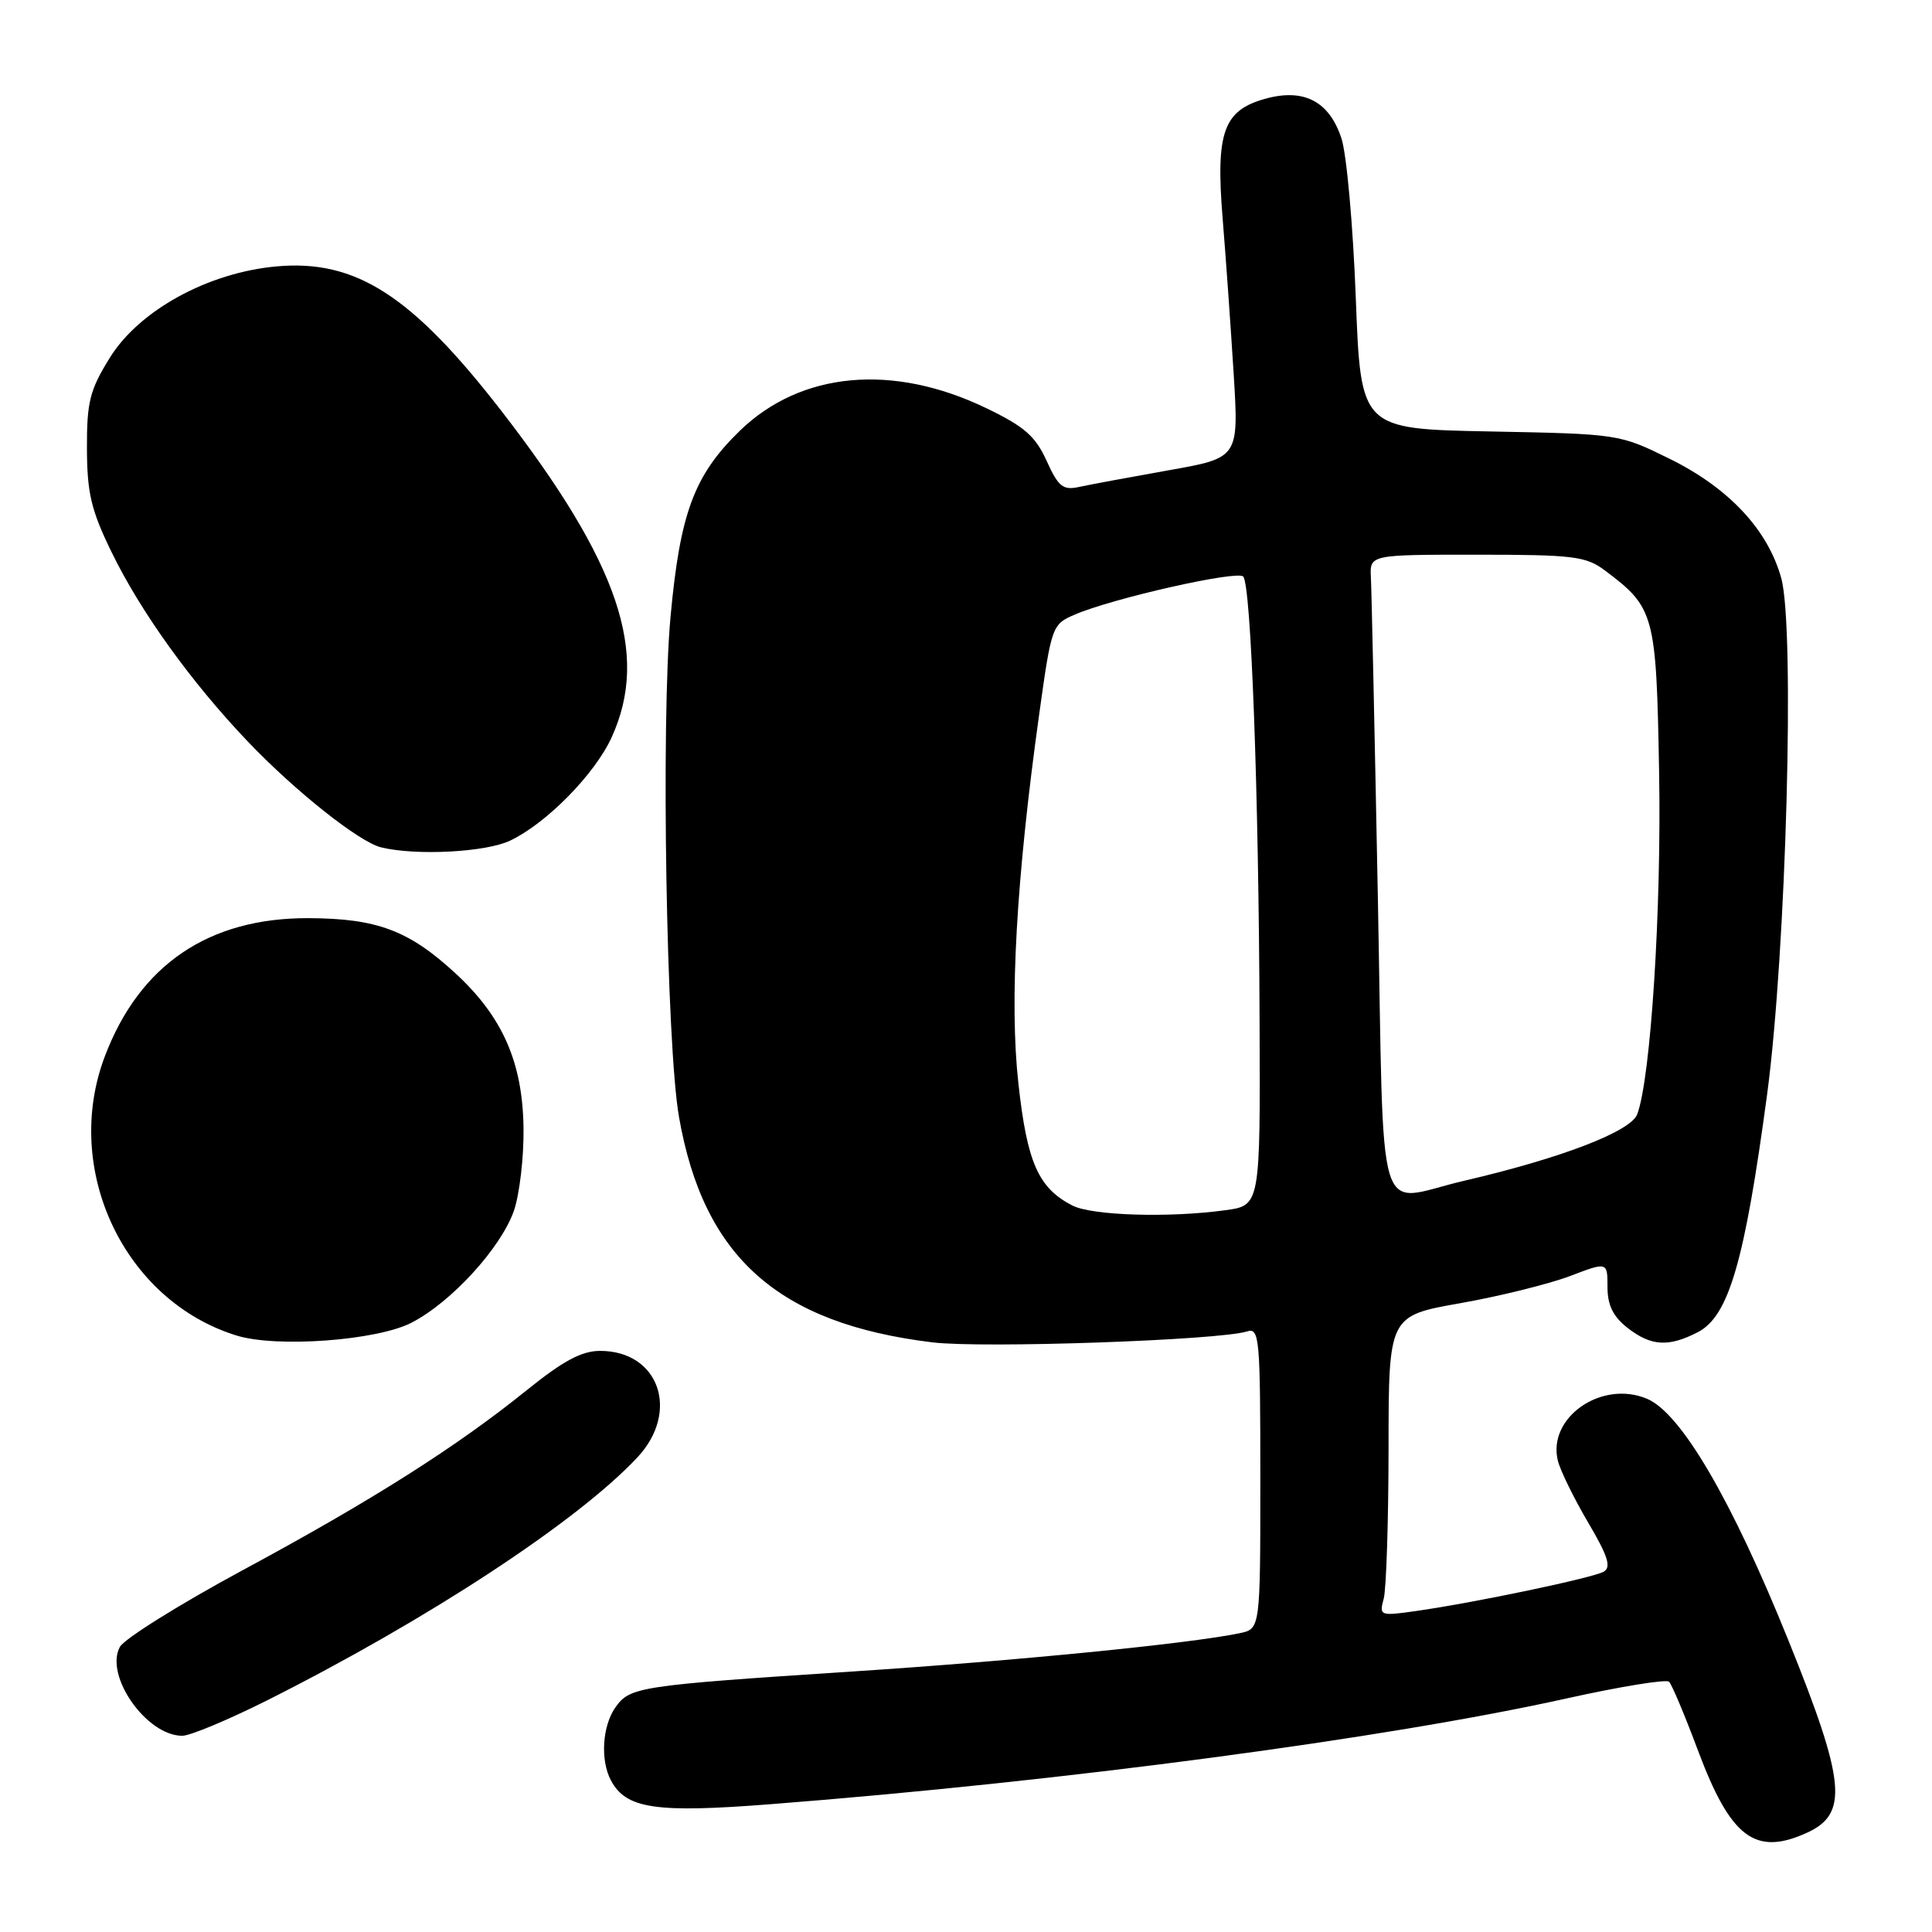 <?xml version="1.0" encoding="UTF-8" standalone="no"?>
<!DOCTYPE svg PUBLIC "-//W3C//DTD SVG 1.1//EN" "http://www.w3.org/Graphics/SVG/1.1/DTD/svg11.dtd" >
<svg xmlns="http://www.w3.org/2000/svg" xmlns:xlink="http://www.w3.org/1999/xlink" version="1.1" viewBox="0 0 256 256">
 <g >
 <path fill="currentColor"
d=" M 239.43 242.85 C 244.95 240.33 244.55 236.13 236.99 217.40 C 229.46 198.73 222.75 187.25 218.25 185.35 C 212.23 182.80 204.99 187.84 206.43 193.57 C 206.76 194.88 208.56 198.55 210.43 201.73 C 213.08 206.22 213.53 207.67 212.49 208.26 C 211.02 209.09 195.37 212.37 187.61 213.47 C 182.85 214.15 182.74 214.10 183.35 211.83 C 183.69 210.55 183.98 201.59 183.99 191.93 C 184.00 174.36 184.00 174.36 193.49 172.68 C 198.71 171.76 205.23 170.14 207.99 169.10 C 213.00 167.19 213.00 167.19 213.00 170.52 C 213.00 172.93 213.73 174.43 215.63 175.93 C 218.76 178.38 221.08 178.53 224.97 176.52 C 229.07 174.40 231.17 167.18 234.15 145.03 C 236.68 126.15 237.86 83.15 236.02 76.59 C 234.23 70.16 229.06 64.65 221.23 60.79 C 214.58 57.51 214.48 57.50 197.43 57.17 C 180.31 56.84 180.31 56.84 179.65 39.50 C 179.29 29.96 178.44 20.44 177.75 18.34 C 176.14 13.43 172.78 11.67 167.68 13.08 C 162.10 14.62 161.07 17.50 162.01 29.00 C 162.44 34.23 163.09 43.49 163.47 49.58 C 164.15 60.67 164.15 60.67 154.82 62.32 C 149.70 63.23 144.38 64.22 143.00 64.52 C 140.85 64.99 140.25 64.51 138.68 61.06 C 137.20 57.79 135.73 56.51 130.68 54.08 C 118.29 48.11 106.13 49.23 98.03 57.08 C 91.98 62.96 90.11 67.97 88.85 81.72 C 87.57 95.58 88.30 138.45 89.97 148.00 C 93.22 166.59 103.12 175.39 123.56 177.87 C 130.20 178.68 161.57 177.59 165.24 176.42 C 166.88 175.90 167.00 177.23 167.00 195.85 C 167.00 215.84 167.00 215.84 164.25 216.41 C 157.57 217.80 134.65 220.06 113.00 221.48 C 84.57 223.34 83.46 223.51 81.53 226.26 C 79.80 228.74 79.53 233.26 80.96 235.93 C 82.97 239.68 86.90 240.26 102.18 239.06 C 140.87 236.05 183.72 230.35 207.50 225.07 C 214.65 223.48 220.80 222.48 221.16 222.84 C 221.53 223.20 223.26 227.32 225.01 232.00 C 229.33 243.52 232.59 245.97 239.43 242.85 Z  M 35.27 225.37 C 56.64 214.64 76.49 201.62 84.45 193.12 C 90.14 187.04 87.33 179.00 79.52 179.00 C 77.08 179.00 74.64 180.31 69.88 184.14 C 60.49 191.72 49.39 198.76 32.21 208.03 C 23.80 212.57 16.45 217.16 15.88 218.23 C 13.83 222.05 19.42 230.00 24.15 230.00 C 25.19 230.00 30.19 227.91 35.27 225.37 Z  M 54.54 175.26 C 59.82 172.53 66.38 165.35 68.10 160.42 C 68.84 158.26 69.42 153.35 69.37 149.50 C 69.26 140.78 66.60 134.73 60.35 128.97 C 54.18 123.28 49.96 121.70 40.89 121.66 C 27.65 121.61 18.48 127.84 13.88 140.00 C 8.22 154.97 16.45 172.37 31.36 176.97 C 36.68 178.61 49.95 177.63 54.54 175.26 Z  M 67.59 111.39 C 72.42 109.10 78.85 102.55 81.06 97.67 C 86.09 86.60 82.03 74.61 66.46 54.48 C 54.58 39.14 47.14 34.35 36.64 35.30 C 27.55 36.12 18.43 41.13 14.54 47.42 C 11.89 51.70 11.50 53.26 11.52 59.42 C 11.54 65.33 12.07 67.59 14.77 73.13 C 18.61 81.03 25.31 90.36 32.81 98.23 C 39.10 104.83 47.59 111.57 50.50 112.28 C 55.13 113.41 64.35 112.93 67.59 111.39 Z  M 142.10 159.74 C 137.58 157.42 136.09 154.04 134.94 143.53 C 133.74 132.67 134.66 116.43 137.70 94.63 C 139.33 82.93 139.40 82.73 142.43 81.43 C 147.46 79.27 163.89 75.56 164.73 76.39 C 165.77 77.43 166.79 104.94 166.90 135.11 C 167.00 159.73 167.00 159.73 162.36 160.36 C 154.90 161.39 144.69 161.07 142.10 159.74 Z  M 182.57 118.75 C 182.15 97.16 181.74 78.15 181.65 76.50 C 181.50 73.50 181.50 73.50 195.68 73.50 C 208.44 73.50 210.14 73.71 212.62 75.56 C 219.25 80.52 219.47 81.34 219.84 102.32 C 220.17 120.47 218.73 142.89 216.94 147.65 C 216.08 149.93 206.84 153.48 194.00 156.46 C 182.06 159.23 183.44 163.77 182.57 118.75 Z "/>
</g>
</svg>